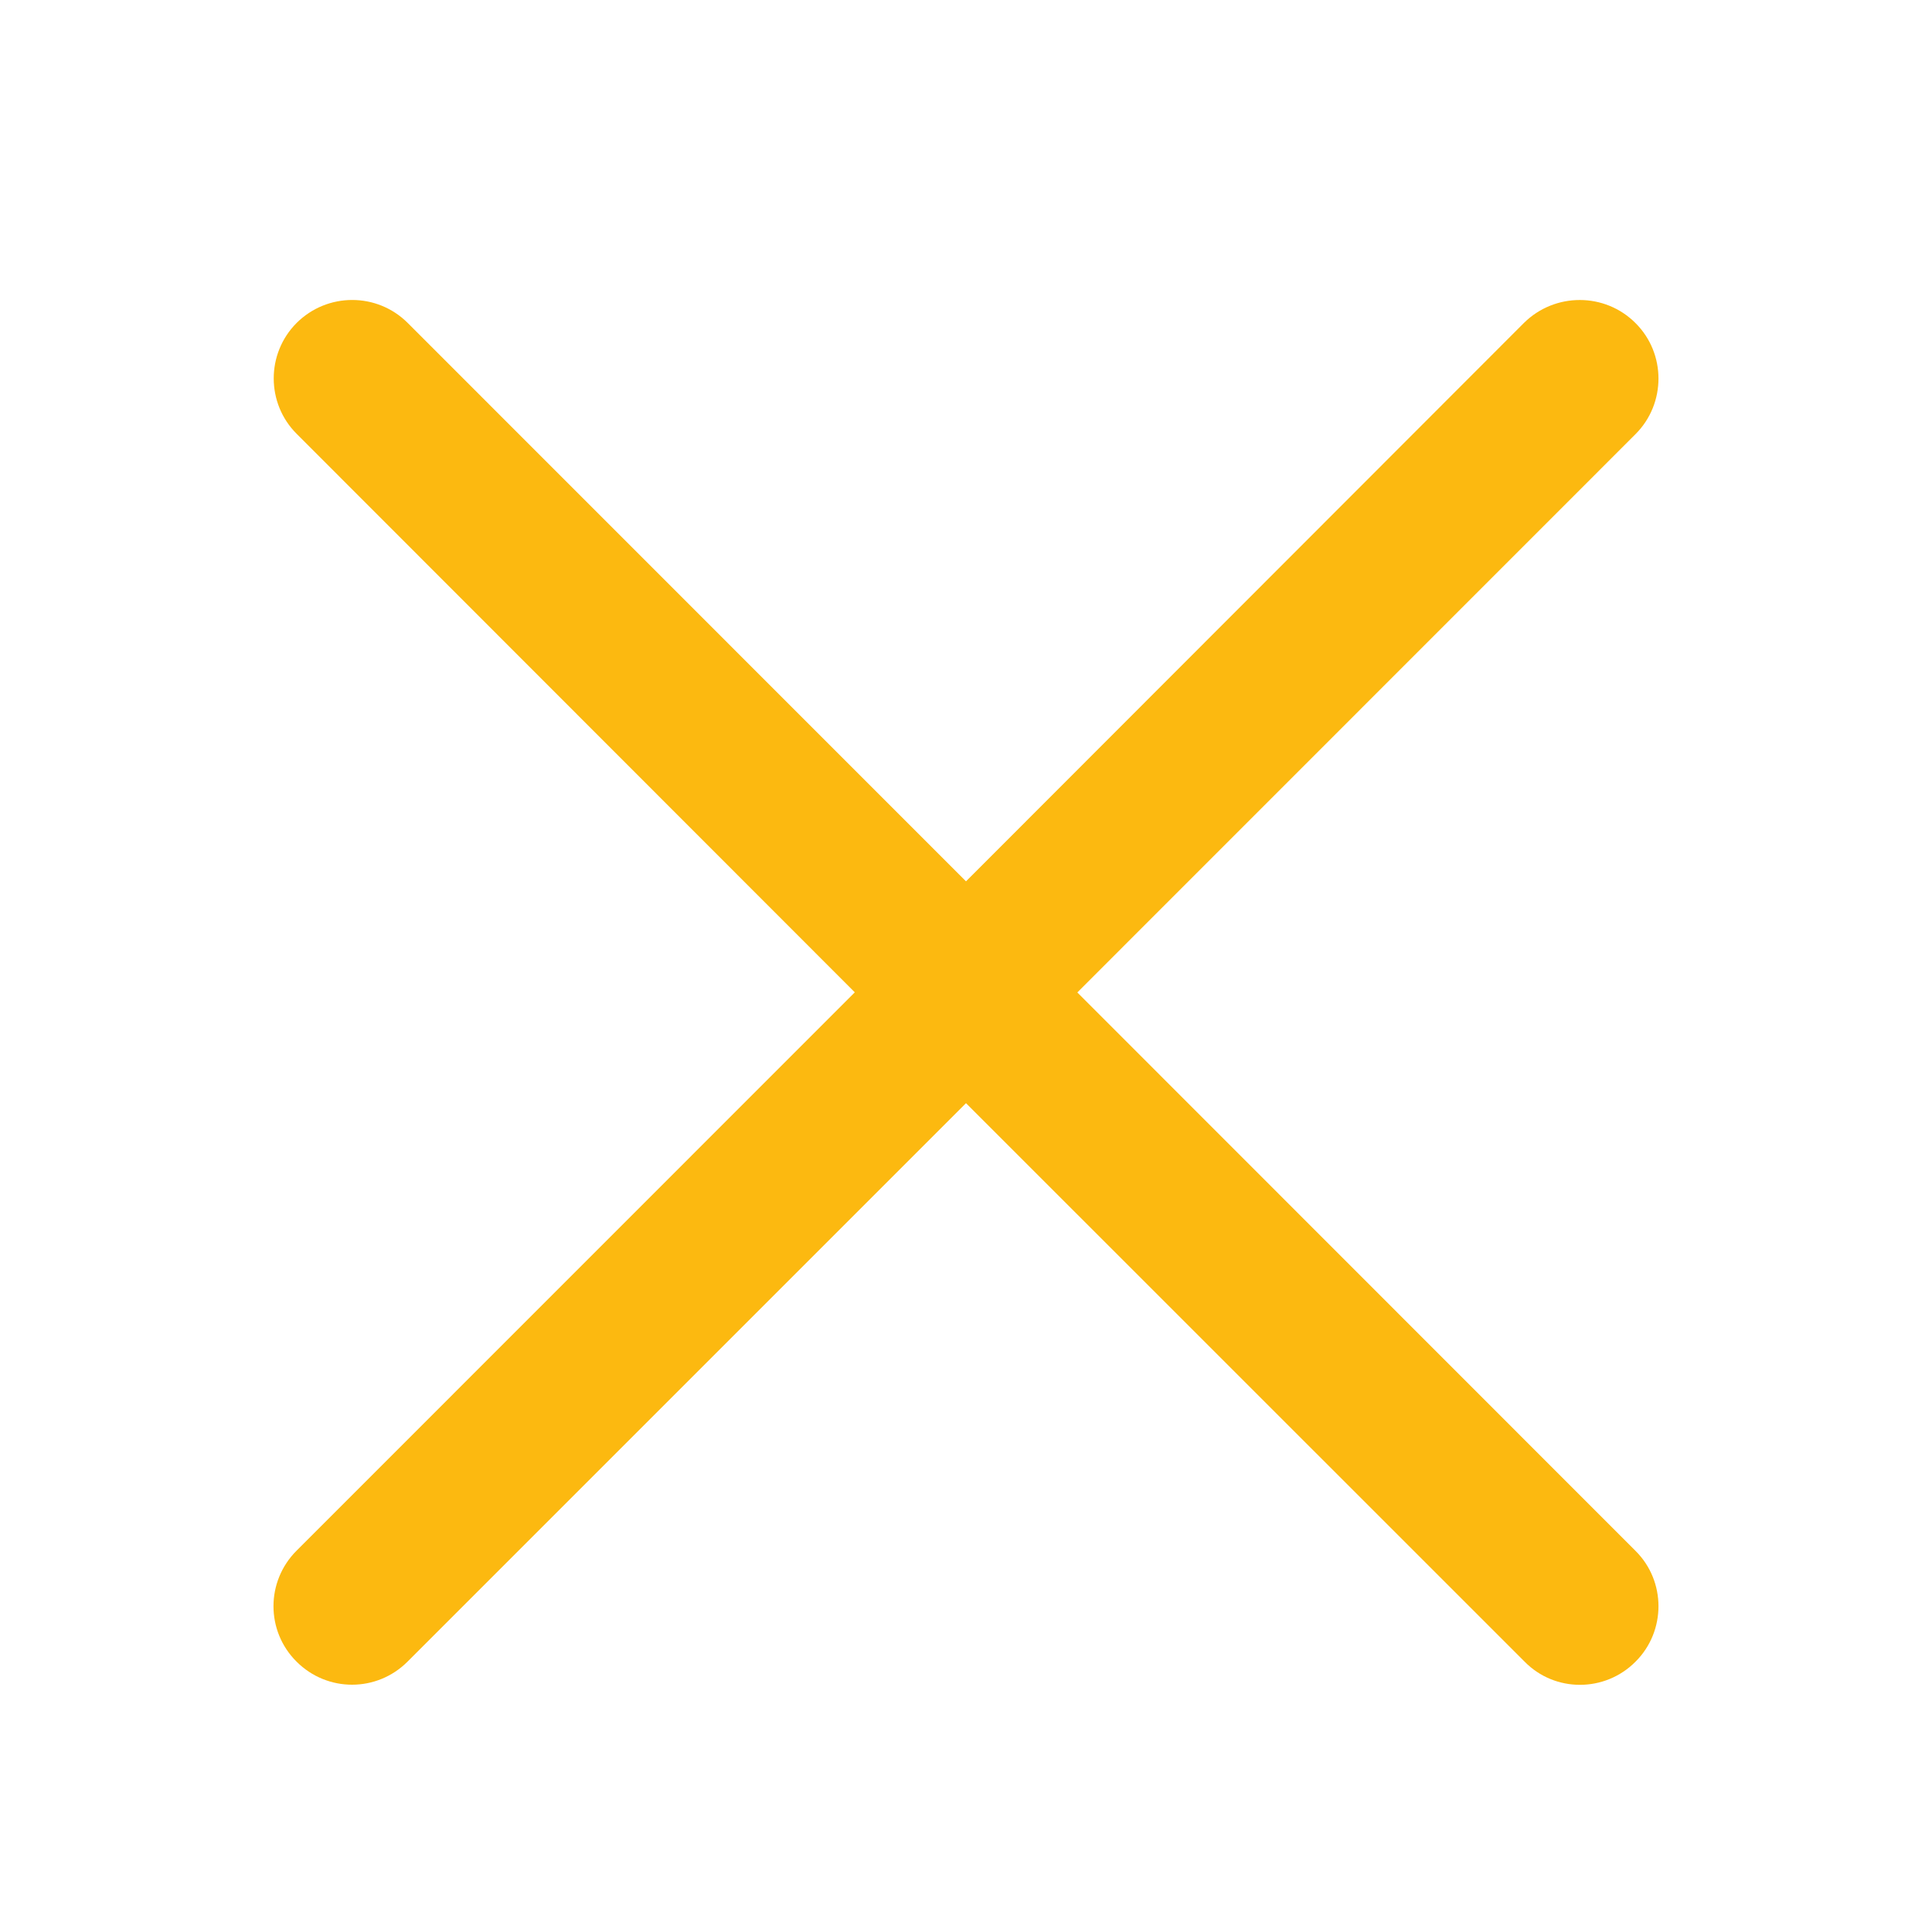 <svg version="1.1" xmlns="http://www.w3.org/2000/svg" xmlns:xlink="http://www.w3.org/1999/xlink" x="0px" y="0px" width="16px" height="16px" viewBox="0 0 16 16" enable-background="new 0 0 16 16" xml:space="preserve"><path fill="#fcb910" d="M12.621,2.674L8,7.299L3.376,2.674c-0.254-0.253-0.664-0.253-0.919,0c-0.254,0.254-0.253,0.667,0,0.919l4.622,4.625l-4.624,4.625c-0.254,0.255-0.253,0.665,0,0.917c0.255,0.256,0.666,0.256,0.921,0L8,9.136l4.626,4.625c0.251,0.256,0.665,0.256,0.919,0c0.253-0.252,0.253-0.666,0-0.917L8.922,8.219l4.623-4.624c0.253-0.253,0.253-0.667,0-0.919C13.291,2.421,12.877,2.421,12.621,2.674z"/></svg>